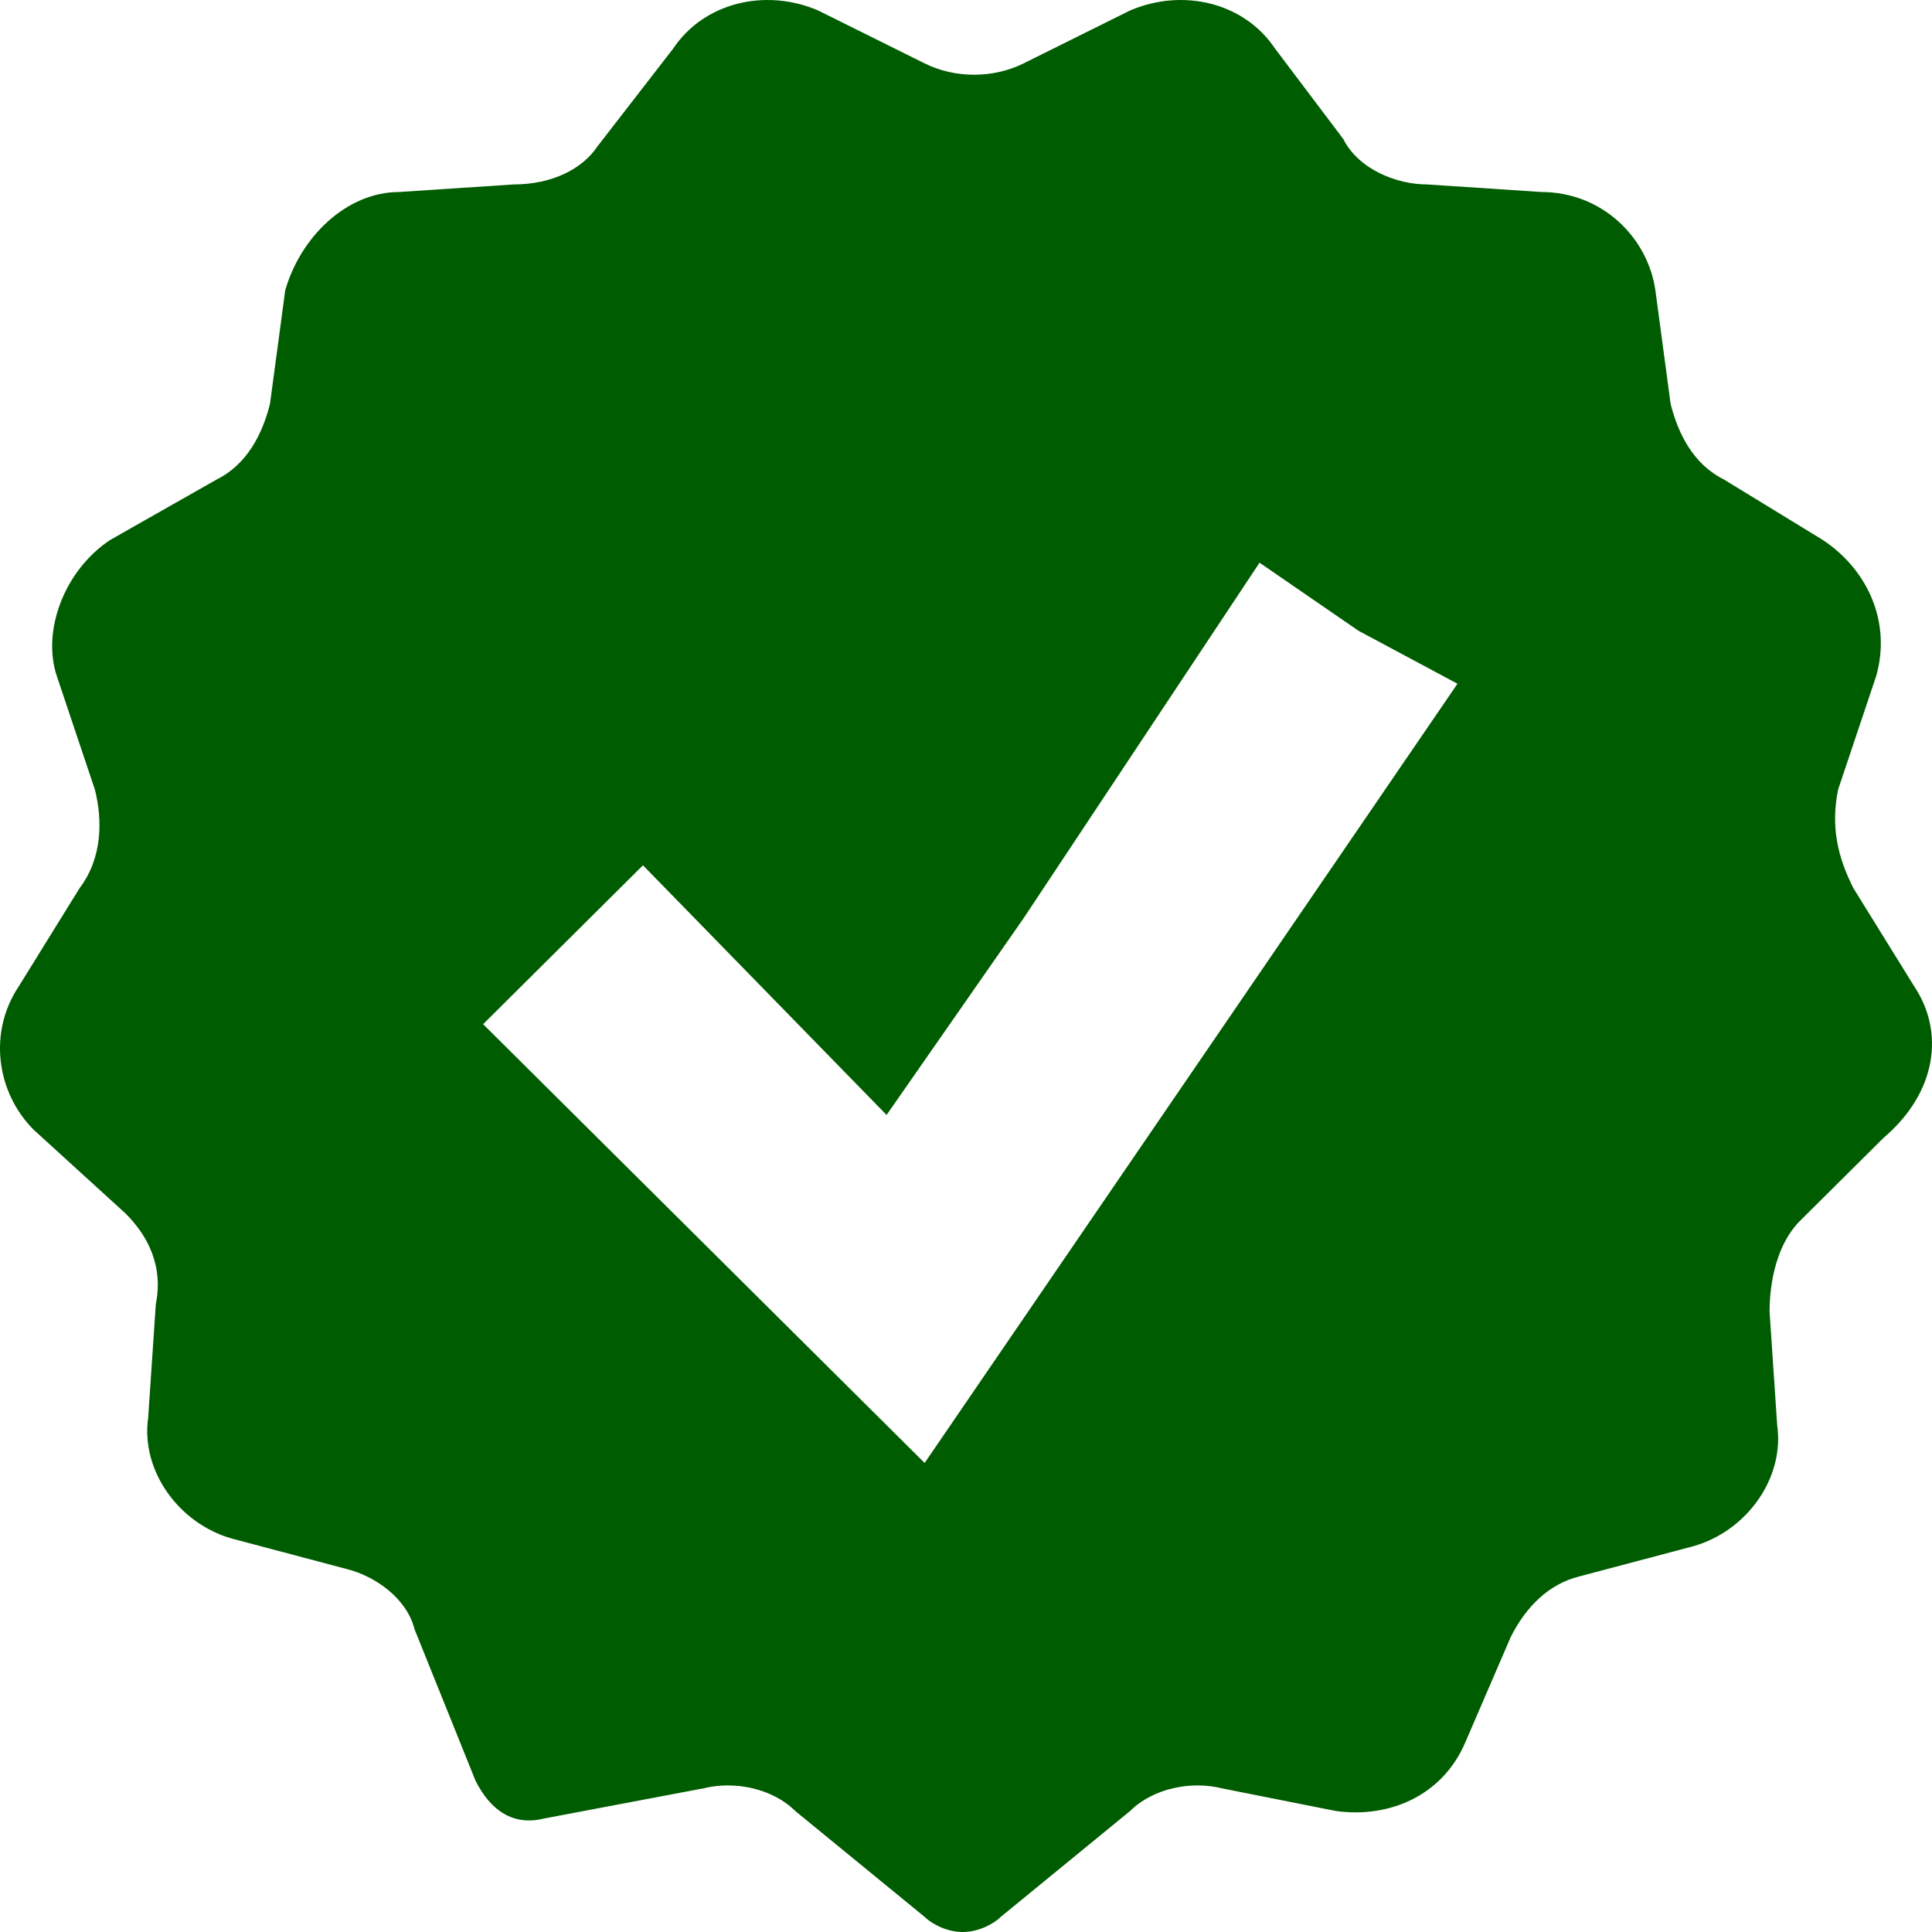 <svg width="80" height="80" viewBox="0 0 80 80" fill="none" xmlns="http://www.w3.org/2000/svg">
<path d="M79.263 40.842L76.741 36.77C76.111 35.517 75.795 34.264 76.111 32.698L77.687 27.999C78.317 25.806 77.371 23.613 75.48 22.36L71.383 19.854C70.122 19.227 69.491 17.974 69.176 16.721L68.546 12.022C68.231 9.83 66.339 7.95 63.818 7.95L59.09 7.637C57.829 7.637 56.253 7.01 55.623 5.757L52.786 1.998C51.525 0.119 49.003 -0.508 46.797 0.432L42.384 2.625C41.123 3.251 39.547 3.251 38.287 2.625L33.874 0.432C31.668 -0.508 29.146 0.119 27.885 1.998L24.733 6.07C24.103 7.01 22.842 7.637 21.266 7.637L16.538 7.95C14.332 7.95 12.44 9.83 11.81 12.022L11.18 16.721C10.864 17.974 10.234 19.227 8.973 19.854L4.56 22.36C2.669 23.613 1.724 26.119 2.354 27.999L3.93 32.698C4.245 33.951 4.245 35.517 3.3 36.77L0.778 40.842C-0.483 42.722 -0.168 45.228 1.408 46.794L5.191 50.24C6.136 51.18 6.767 52.433 6.452 53.999L6.136 58.698C5.821 60.891 7.397 63.084 9.604 63.71L14.332 64.963C15.592 65.277 16.853 66.216 17.168 67.47L19.69 73.735C20.32 74.988 21.266 75.614 22.527 75.301L29.146 74.048C30.407 73.735 31.983 74.048 32.928 74.988L38.287 79.374C38.602 79.687 39.232 80 39.863 80C40.493 80 41.123 79.687 41.439 79.374L46.797 74.988C47.743 74.048 49.319 73.735 50.579 74.048L55.307 74.988C57.514 75.301 59.72 74.361 60.666 72.168L62.557 67.783C63.187 66.53 64.133 65.59 65.394 65.277L70.122 64.024C72.328 63.397 73.904 61.204 73.589 59.011L73.274 54.313C73.274 53.06 73.589 51.493 74.535 50.553L78.002 47.108C80.208 45.228 80.523 42.722 79.263 40.842ZM38.287 60.578L20.005 42.409L23.157 39.276L26.624 35.83L36.711 46.168L42.384 38.023L52.155 23.3L56.253 26.119L60.351 28.312L38.287 60.578Z" fill="#005C00"/>
</svg>
